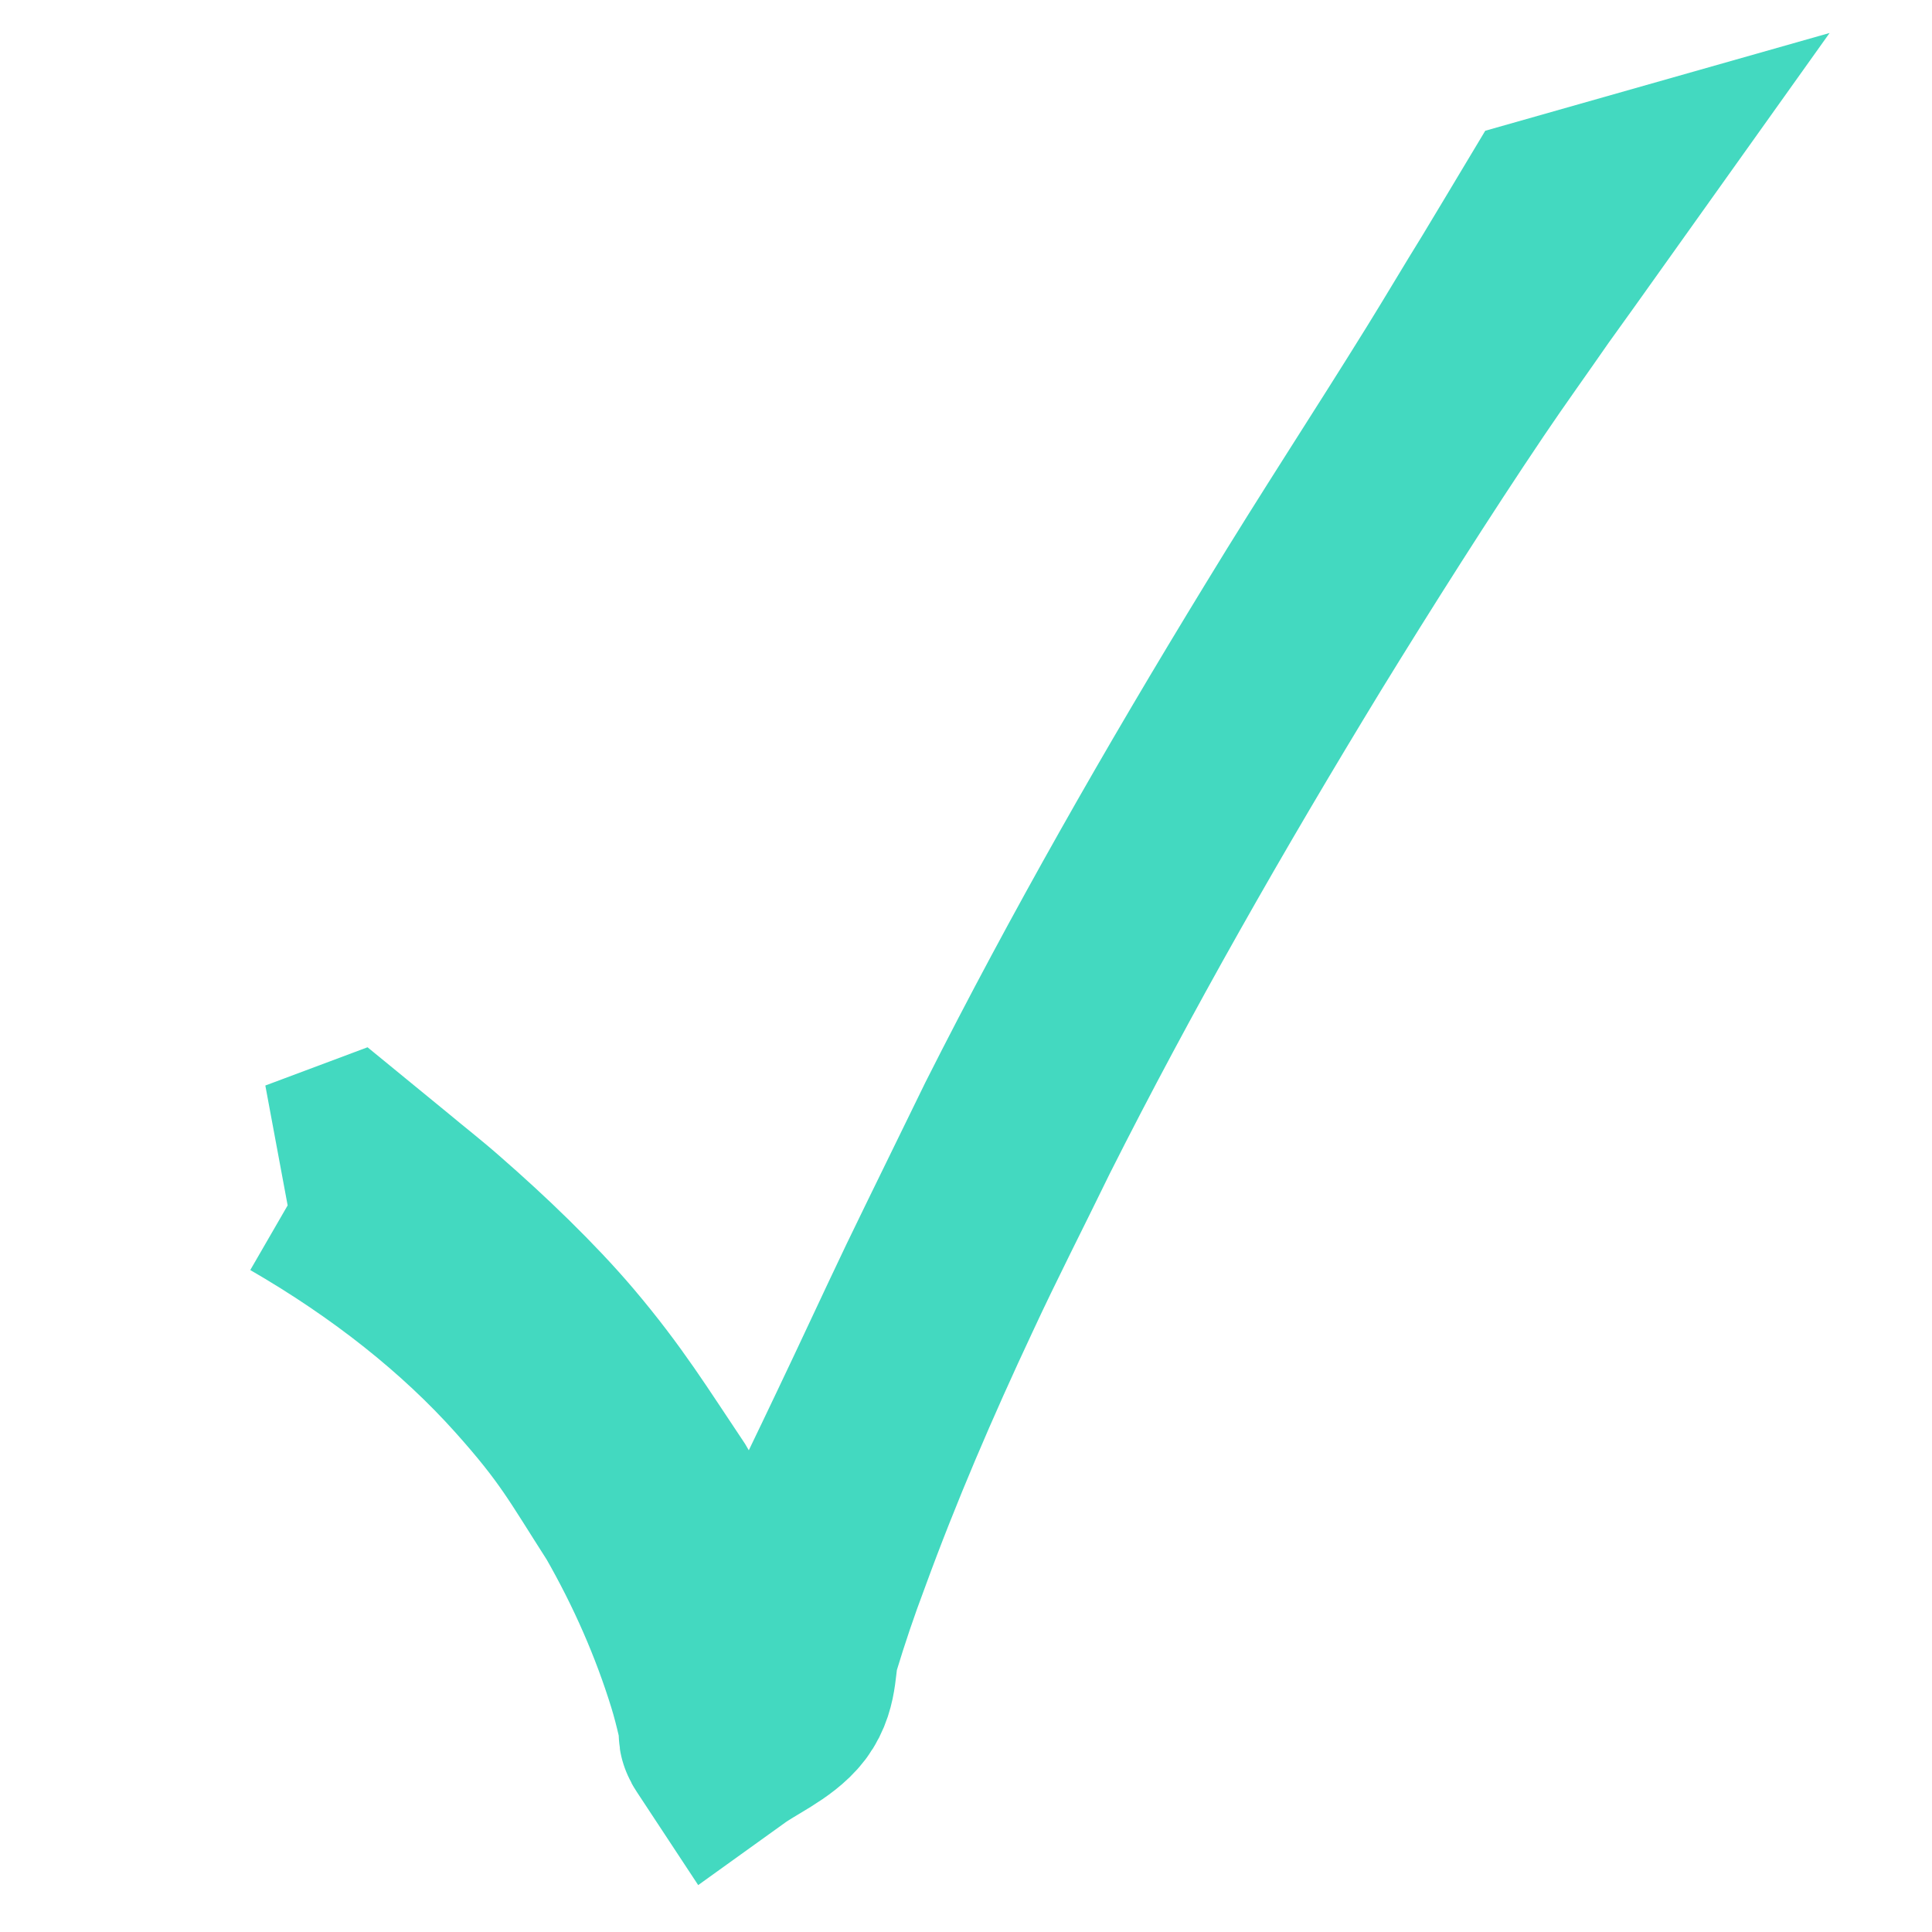 <?xml version="1.0" encoding="UTF-8" standalone="no"?>
<svg
   xmlns:dc="http://purl.org/dc/elements/1.1/"
   xmlns:cc="http://creativecommons.org/ns#"
   xmlns:rdf="http://www.w3.org/1999/02/22-rdf-syntax-ns#"
   xmlns:svg="http://www.w3.org/2000/svg"
   xmlns="http://www.w3.org/2000/svg"
   xmlns:sodipodi="http://sodipodi.sourceforge.net/DTD/sodipodi-0.dtd"
   xmlns:inkscape="http://www.inkscape.org/namespaces/inkscape"
   width="24"
   height="24"
   viewBox="0 0 6.35 6.35"
   version="1.1"
   id="svg8"
   inkscape:version="1.0.2-2 (e86c870879, 2021-01-15)"
   sodipodi:docname="IconCheck024024.svg">
  <defs
     id="defs2" />
  <sodipodi:namedview
     id="base"
     pagecolor="#ffffff"
     bordercolor="#666666"
     borderopacity="1.0"
     inkscape:pageopacity="0.0"
     inkscape:pageshadow="2"
     inkscape:zoom="11.2"
     inkscape:cx="11.353516"
     inkscape:cy="6.7233816"
     inkscape:document-units="mm"
     inkscape:current-layer="layer1"
     inkscape:document-rotation="0"
     showgrid="false"
     units="px"
     inkscape:window-width="1267"
     inkscape:window-height="1040"
     inkscape:window-x="182"
     inkscape:window-y="0"
     inkscape:window-maximized="0" />
  <g
     inkscape:label="Layer 1"
     inkscape:groupmode="layer"
     id="layer1">
    <path
       style="fill:#43d9c0;fill-opacity:1;stroke:#43d9c0;stroke-width:0.673;stroke-linecap:square;stroke-miterlimit:4;stroke-dasharray:none;stroke-opacity:1"
       id="path837"
       d="M 0.991,3.883 C 1.292,4.057 1.547,4.26 1.746,4.482 1.918,4.674 1.956,4.751 2.085,4.952 c 0.105,0.183 0.187,0.371 0.246,0.562 0.012,0.039 0.022,0.078 0.031,0.117 0.02,0.09 -0.006,0.046 0.021,0.087 0.064,-0.046 0.151,-0.083 0.193,-0.138 0.042,-0.056 0.029,-0.122 0.048,-0.183 0.03,-0.099 0.063,-0.197 0.1,-0.295 C 2.831,4.809 2.954,4.523 3.089,4.235 3.171,4.058 3.261,3.883 3.347,3.706 3.621,3.162 3.928,2.625 4.253,2.092 4.417,1.825 4.615,1.512 4.795,1.245 4.865,1.141 4.94,1.037 5.012,0.933 5.069,0.854 5.126,0.774 5.183,0.694 c 0,0 -0.081,0.023 -0.081,0.023 v 0 C 5.056,0.794 5.009,0.871 4.963,0.948 4.901,1.048 4.841,1.15 4.779,1.25 4.593,1.55 4.435,1.789 4.25,2.093 3.924,2.626 3.617,3.164 3.343,3.707 3.257,3.884 3.17,4.06 3.085,4.236 3.008,4.397 2.934,4.558 2.857,4.719 2.794,4.852 2.729,4.985 2.666,5.118 c -0.049,0.103 -0.098,0.206 -0.147,0.309 -0.031,0.065 -0.1,0.128 -0.091,0.196 0.004,0.027 0.081,0.02 0.121,0.03 -0.008,-3.459e-4 -0.021,0.004 -0.025,-0.001 C 2.508,5.632 2.504,5.609 2.495,5.587 2.479,5.55 2.465,5.512 2.448,5.475 2.367,5.289 2.271,5.105 2.164,4.925 2.046,4.749 1.97,4.624 1.826,4.454 1.713,4.321 1.564,4.178 1.424,4.056 1.371,4.009 1.313,3.964 1.258,3.918 1.22,3.887 1.183,3.856 1.145,3.825 c 0,0 -0.155,0.058 -0.155,0.058 z" />
  </g>
</svg>
